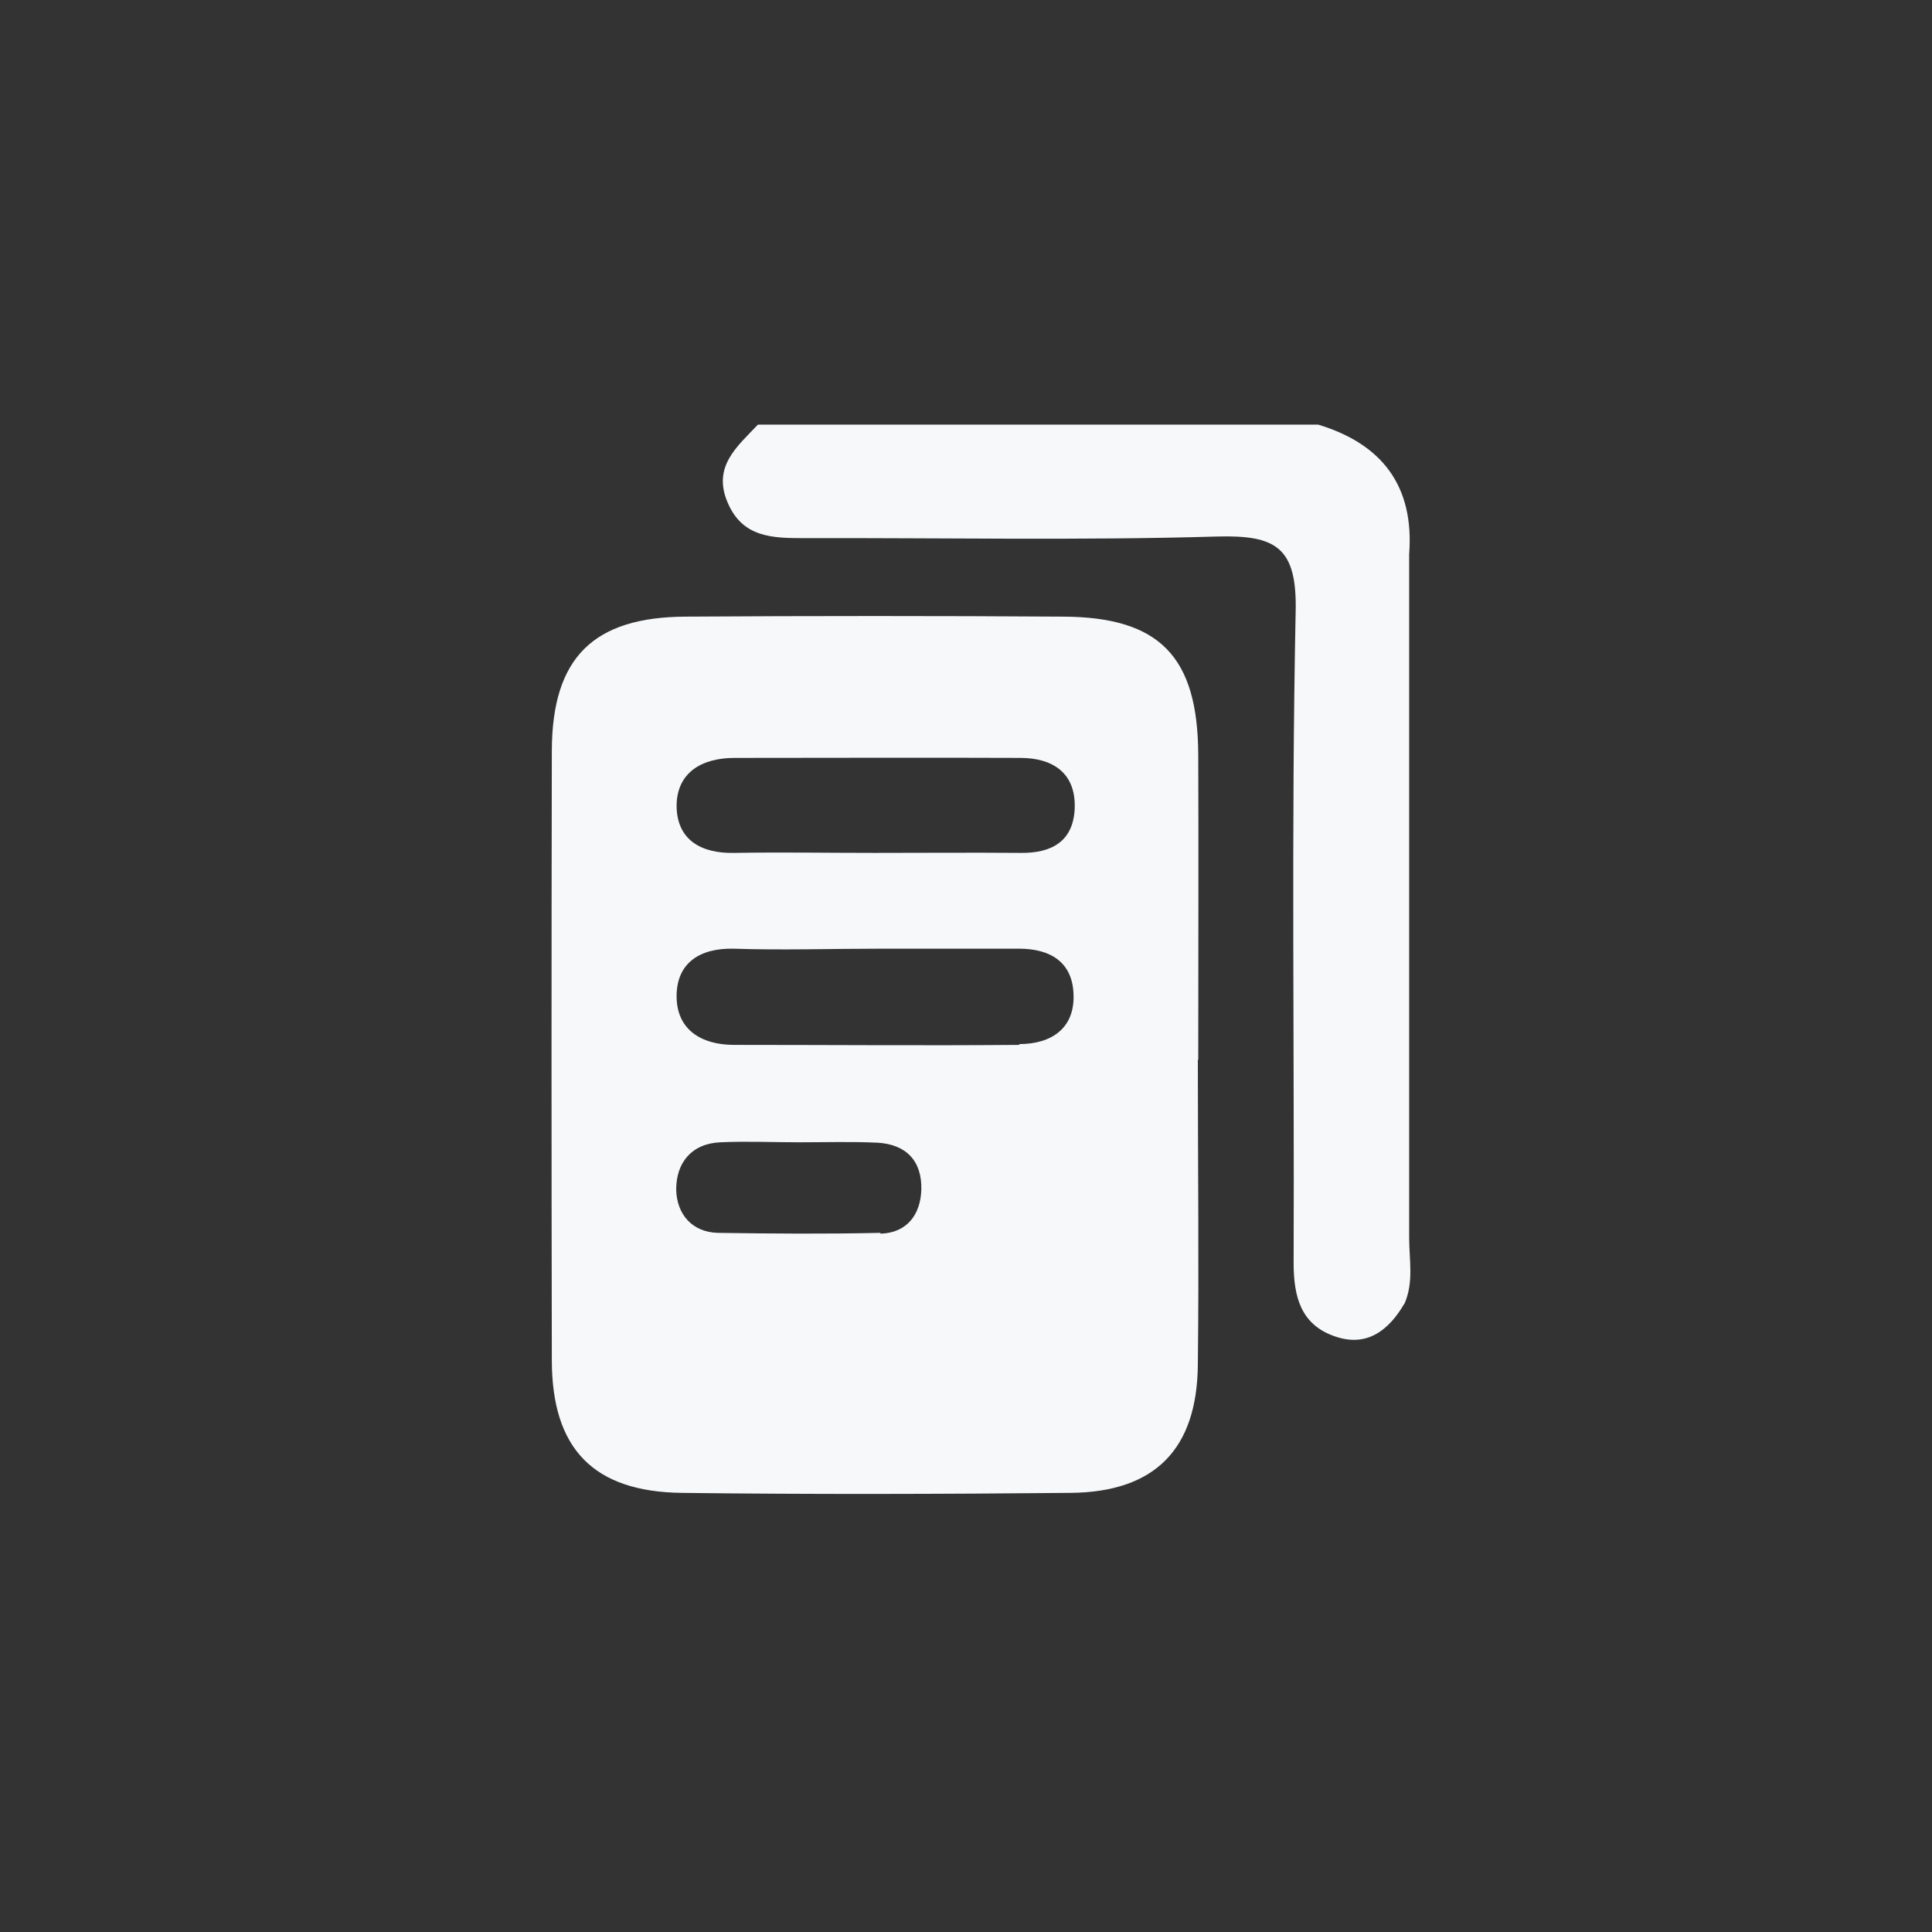 <?xml version="1.0" encoding="UTF-8"?>
<svg id="Calque_1" data-name="Calque 1" xmlns="http://www.w3.org/2000/svg" viewBox="0 0 48 48">
  <rect x="0" y="0" width="48" height="48" fill="#333333" stroke="none"/>
  <defs>
    <style>
      .cls-1 {
        fill: #f6f8fa;
        stroke-width: 0px;
      }
    </style>
  </defs>
  <path class="cls-1" d="m34.89,32.39c-.39.67-.94,1.09-1.73.81-.84-.29-1.02-.98-1.02-1.82.02-5.39-.06-10.78.05-16.17.04-1.62-.49-1.92-1.96-1.88-3.42.1-6.84.03-10.25.04-.78,0-1.53-.01-1.9-.88-.39-.9.24-1.4.75-1.94h13.92c1.59.48,2.39,1.53,2.26,3.22,0,5.66,0,11.32,0,16.98,0,.55.12,1.11-.12,1.65Z"/>
  <path class="cls-1" d="m29.77,26.32c0-2.52.01-5.05,0-7.57-.01-2.44-.96-3.42-3.36-3.43-3.12-.02-6.25-.02-9.37,0-2.3.01-3.32,1.02-3.33,3.32-.01,5.05-.01,10.1,0,15.15,0,2.2,1.03,3.27,3.22,3.3,3.22.04,6.45.03,9.67,0,2.1-.02,3.14-1.09,3.16-3.18.03-2.52,0-5.05,0-7.57Zm-7.9,4.31c-1.35.03-2.7.02-4.04,0-.65-.02-1.02-.48-1.03-1.08,0-.66.38-1.14,1.1-1.17.65-.03,1.3,0,1.95,0h0c.65,0,1.3-.02,1.95.01.71.04,1.11.45,1.09,1.17-.02.62-.36,1.07-1.01,1.09Zm3.46-4.67c-2.36.02-4.73,0-7.09,0-.82,0-1.43-.38-1.43-1.21,0-.82.57-1.2,1.42-1.18,1.21.04,2.41,0,3.62,0,1.16,0,2.31,0,3.47,0,.76,0,1.31.32,1.35,1.1.05.87-.54,1.27-1.35,1.27Zm.01-4.77c-1.21-.01-2.42,0-3.62,0-1.16,0-2.32-.02-3.47,0-.84.02-1.43-.33-1.44-1.16,0-.84.63-1.2,1.44-1.2,2.37,0,4.73-.01,7.1,0,.8,0,1.39.37,1.35,1.27-.04.81-.58,1.1-1.34,1.09Z"/>
</svg>